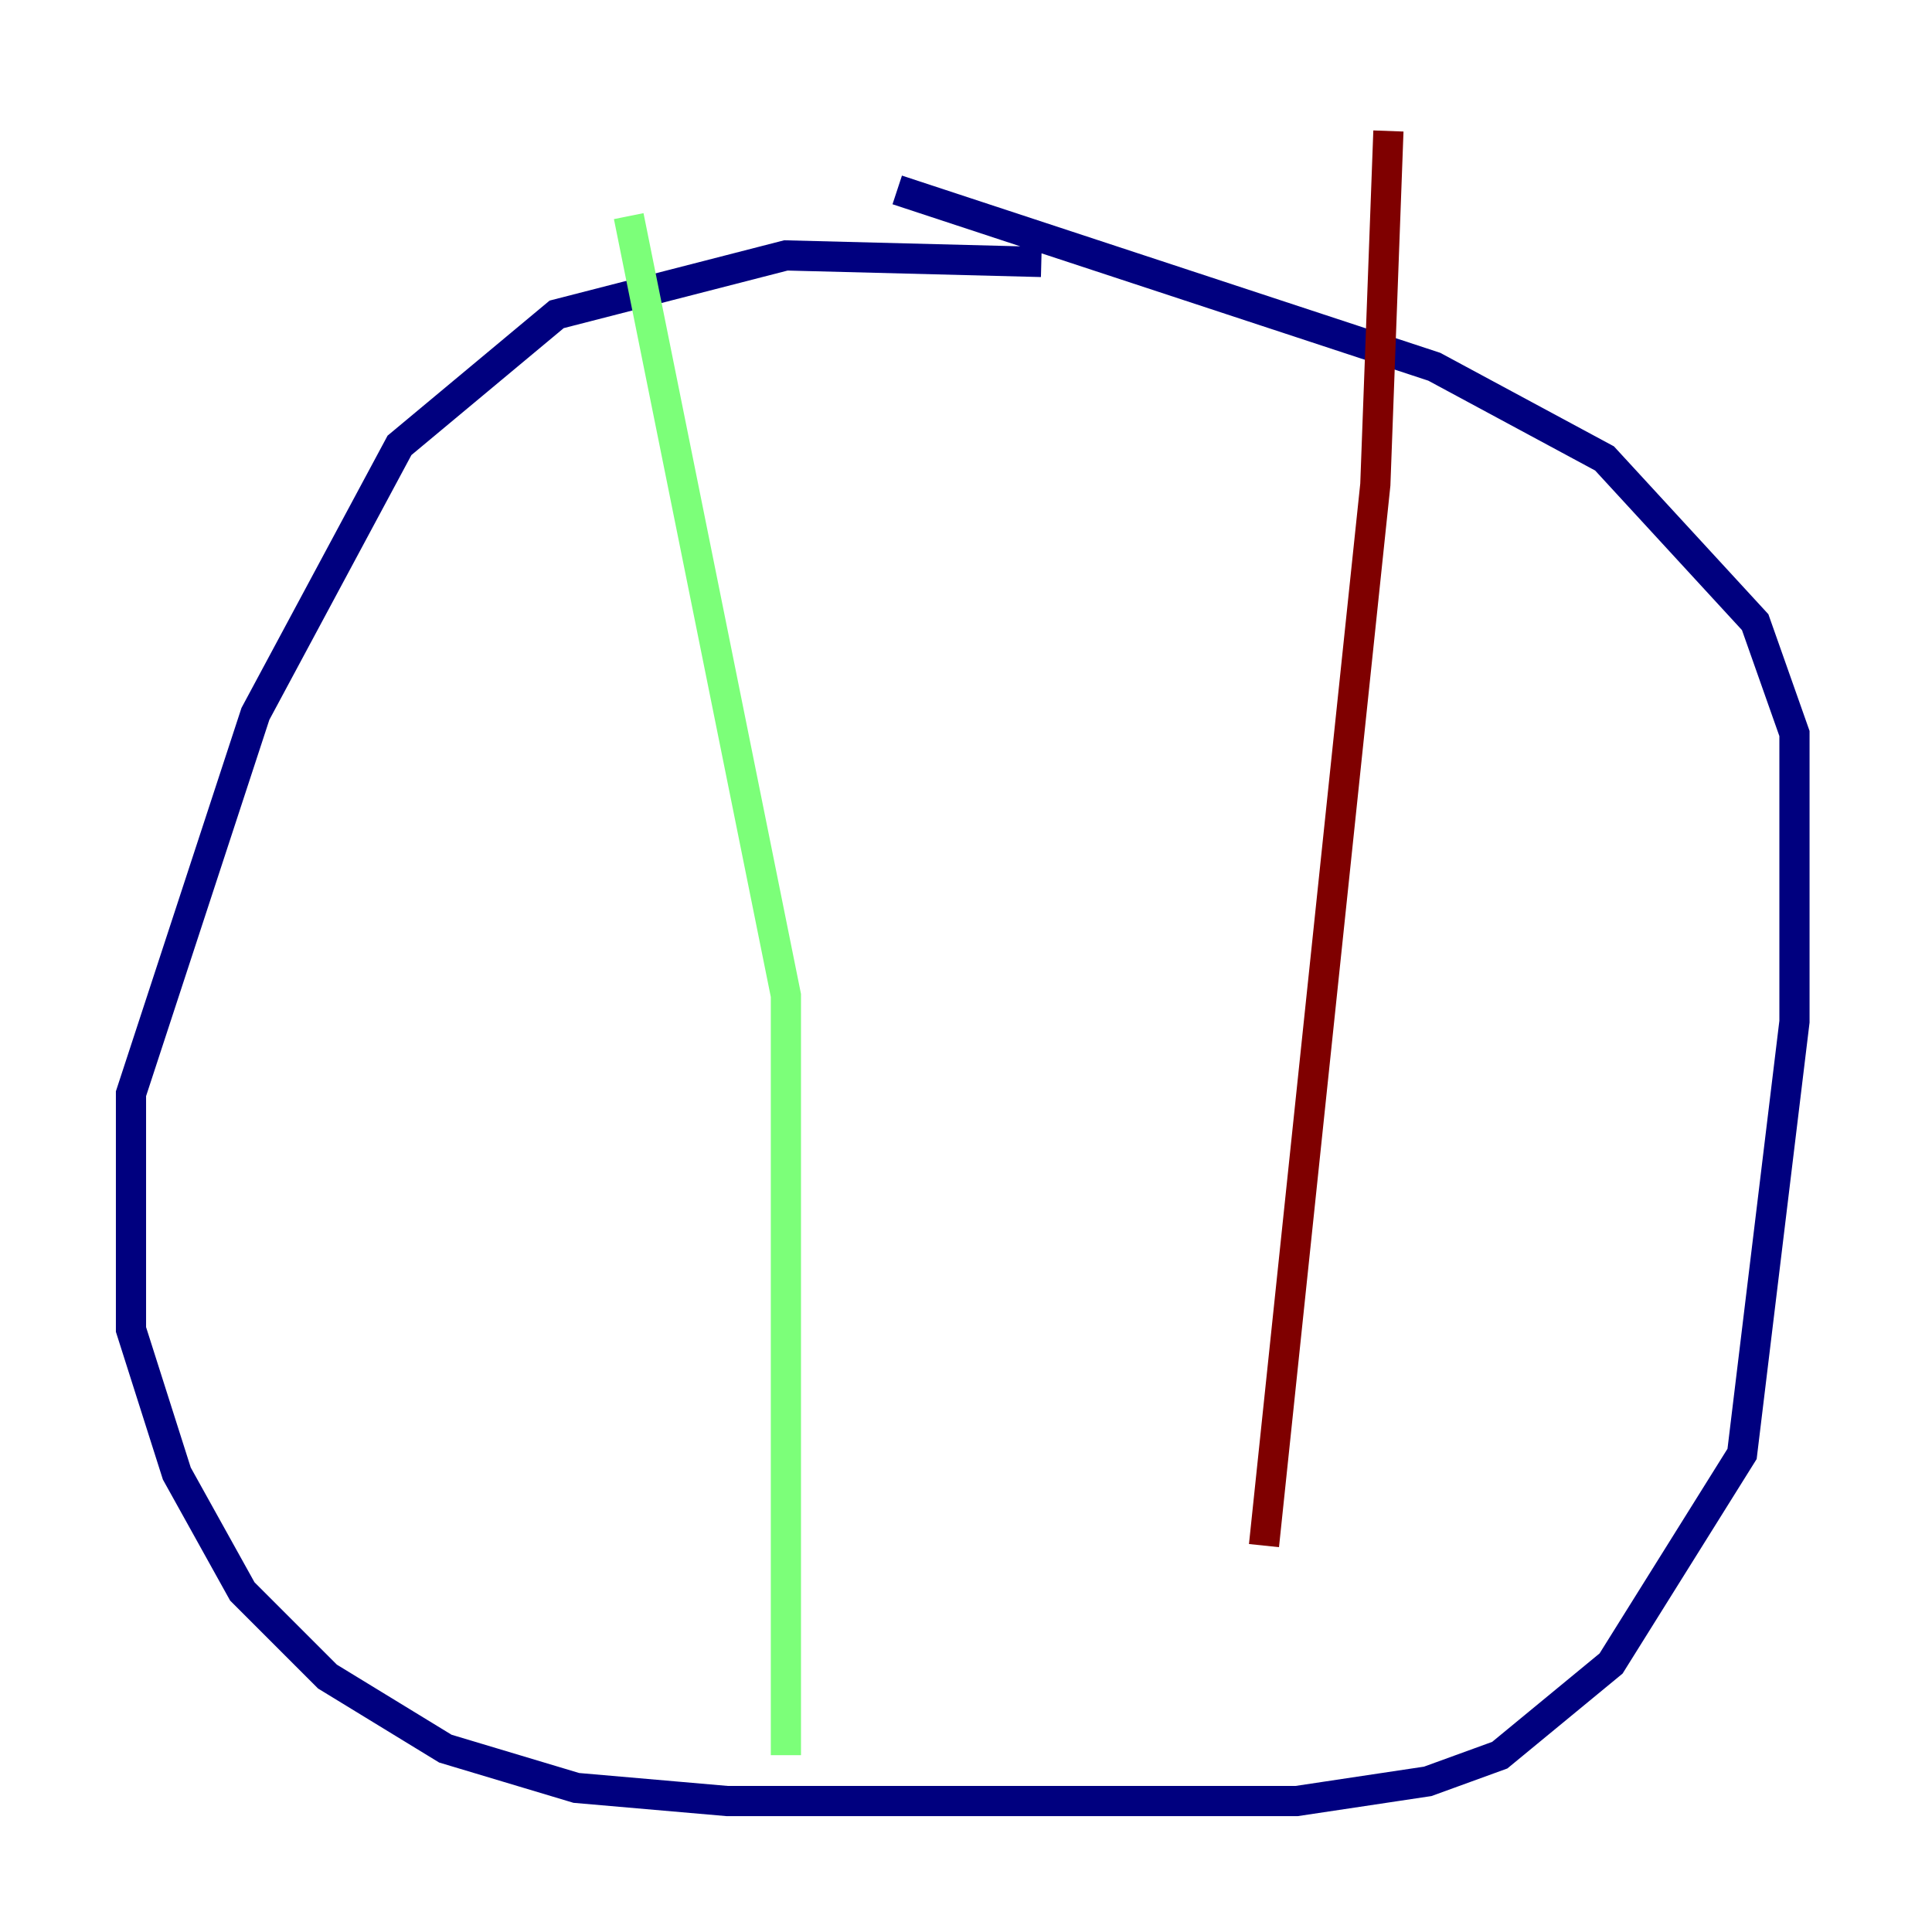 <?xml version="1.0" encoding="utf-8" ?>
<svg baseProfile="tiny" height="128" version="1.2" viewBox="0,0,128,128" width="128" xmlns="http://www.w3.org/2000/svg" xmlns:ev="http://www.w3.org/2001/xml-events" xmlns:xlink="http://www.w3.org/1999/xlink"><defs /><polyline fill="none" points="68.99,17.356 52.068,16.922 36.881,20.827 26.468,29.505 16.922,47.295 8.678,72.461 8.678,88.081 11.715,97.627 16.054,105.437 21.695,111.078 29.505,115.851 38.183,118.454 48.163,119.322 85.912,119.322 94.59,118.02 99.363,116.285 106.739,110.21 115.417,96.325 118.888,67.688 118.888,48.597 116.285,41.22 106.305,30.373 95.024,24.298 59.444,12.583" stroke="#00007f" stroke-width="2" /><polyline fill="none" points="41.654,14.319 52.068,65.953 52.068,116.285" stroke="#7cff79" stroke-width="2" /><polyline fill="none" points="91.986,8.678 91.119,32.108 83.742,102.4" stroke="#7f0000" stroke-width="2" /></svg>